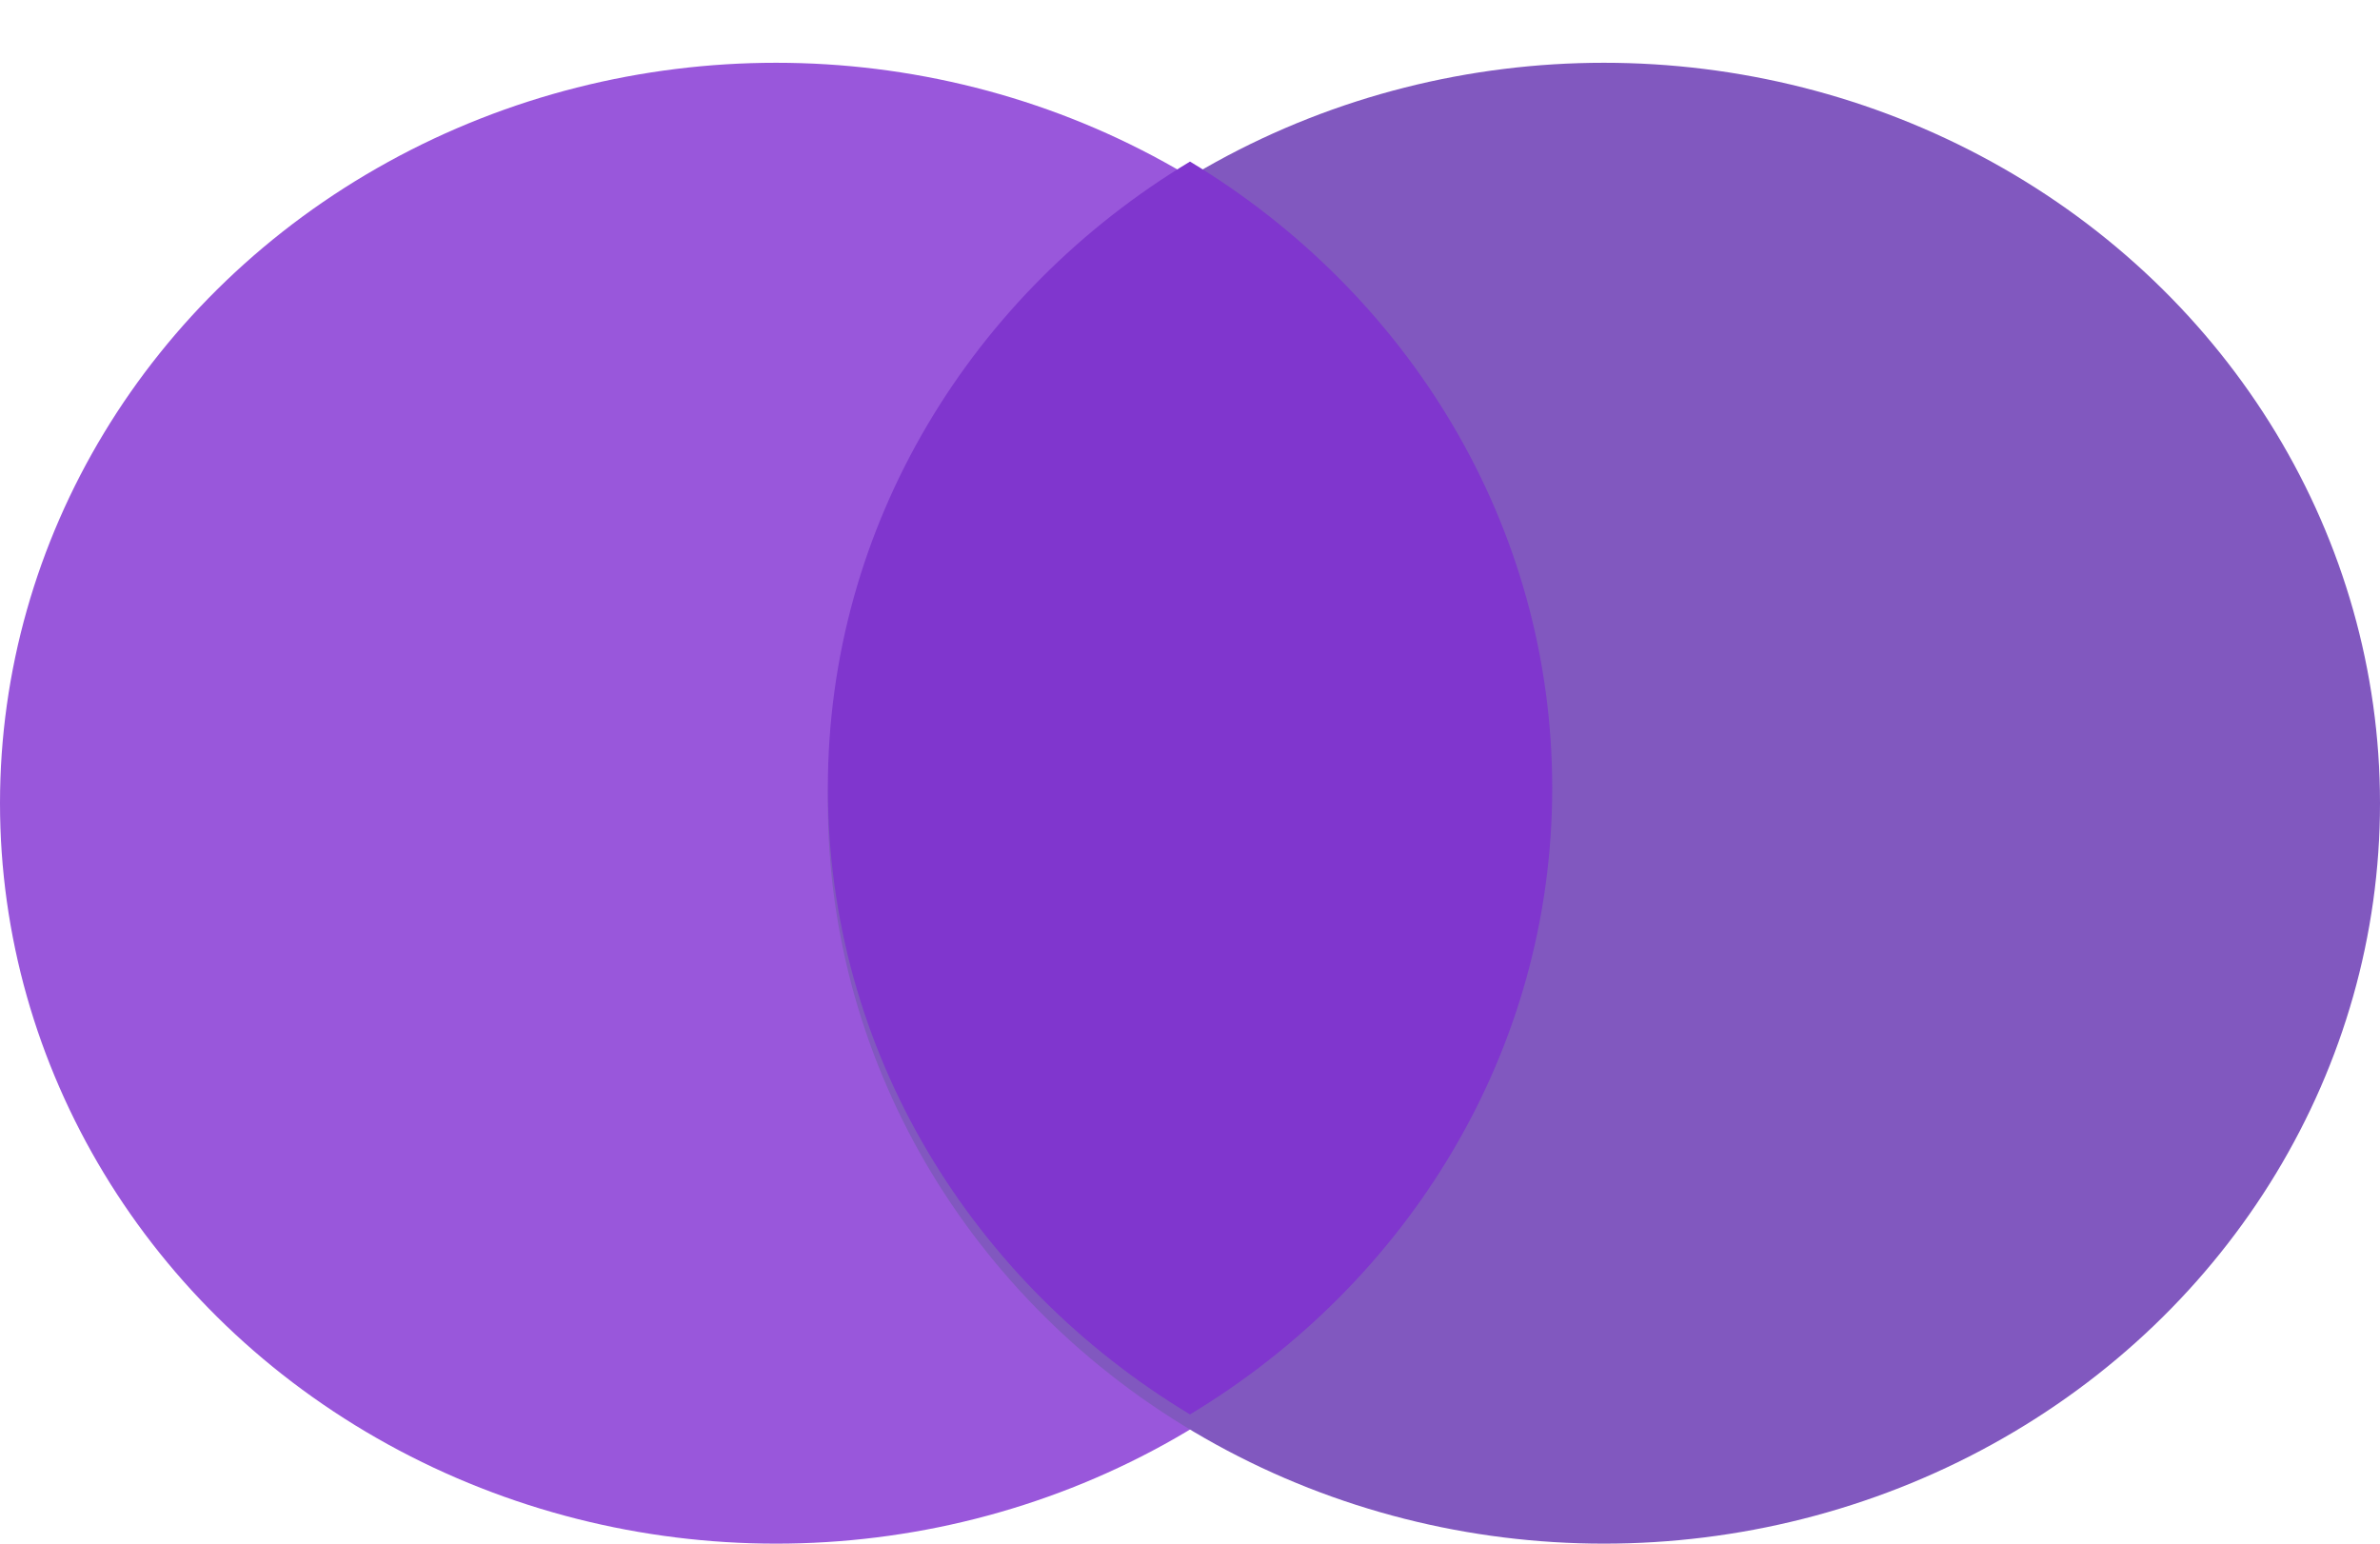 <svg width="37" height="24" viewBox="0 0 37 24" fill="none" xmlns="http://www.w3.org/2000/svg">
<ellipse cx="12.065" cy="12.488" rx="12.065" ry="11.512" fill="#9957DB"/>
<ellipse cx="24.935" cy="12.488" rx="12.065" ry="11.512" fill="#8158BF"/>
<path fill-rule="evenodd" clip-rule="evenodd" d="M18.5 21.991C21.883 19.952 24.131 16.352 24.131 12.252C24.131 8.151 21.883 4.551 18.5 2.512C15.117 4.551 12.87 8.151 12.87 12.252C12.87 16.352 15.117 19.952 18.5 21.991Z" fill="#8036CE"/>
</svg>
